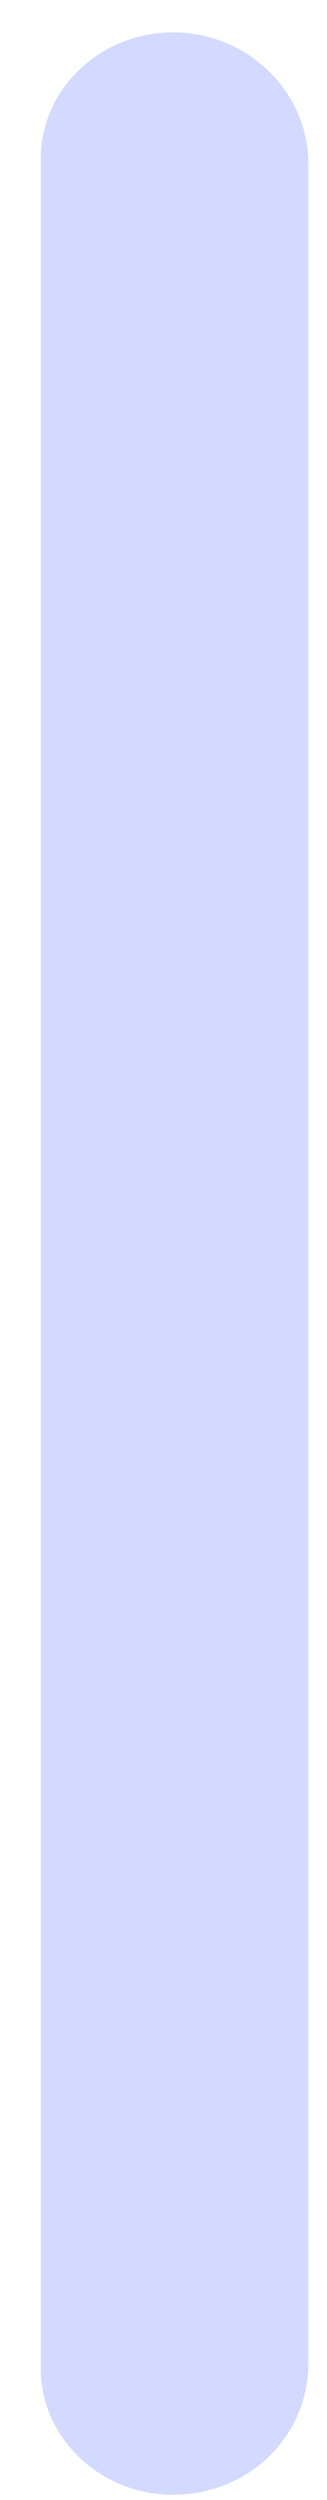﻿<?xml version="1.0" encoding="utf-8"?>
<svg version="1.1" xmlns:xlink="http://www.w3.org/1999/xlink" width="8px" height="61px" xmlns="http://www.w3.org/2000/svg">
  <g transform="matrix(1 0 0 1 -69 -269 )">
    <path d="M 7.543 57.669  C 7.543 59.473  6.052 60.871  4.235 60.871  C 2.418 60.871  0.928 59.428  1 57.669  L 1 3.991  C 0.928 2.232  2.418 0.789  4.235 0.789  C 6.052 0.789  7.543 2.232  7.543 3.991  L 7.543 57.669  Z " fill-rule="nonzero" fill="#d4daff" stroke="none" transform="matrix(1 0 0 1 69 269 )" />
  </g>
</svg>